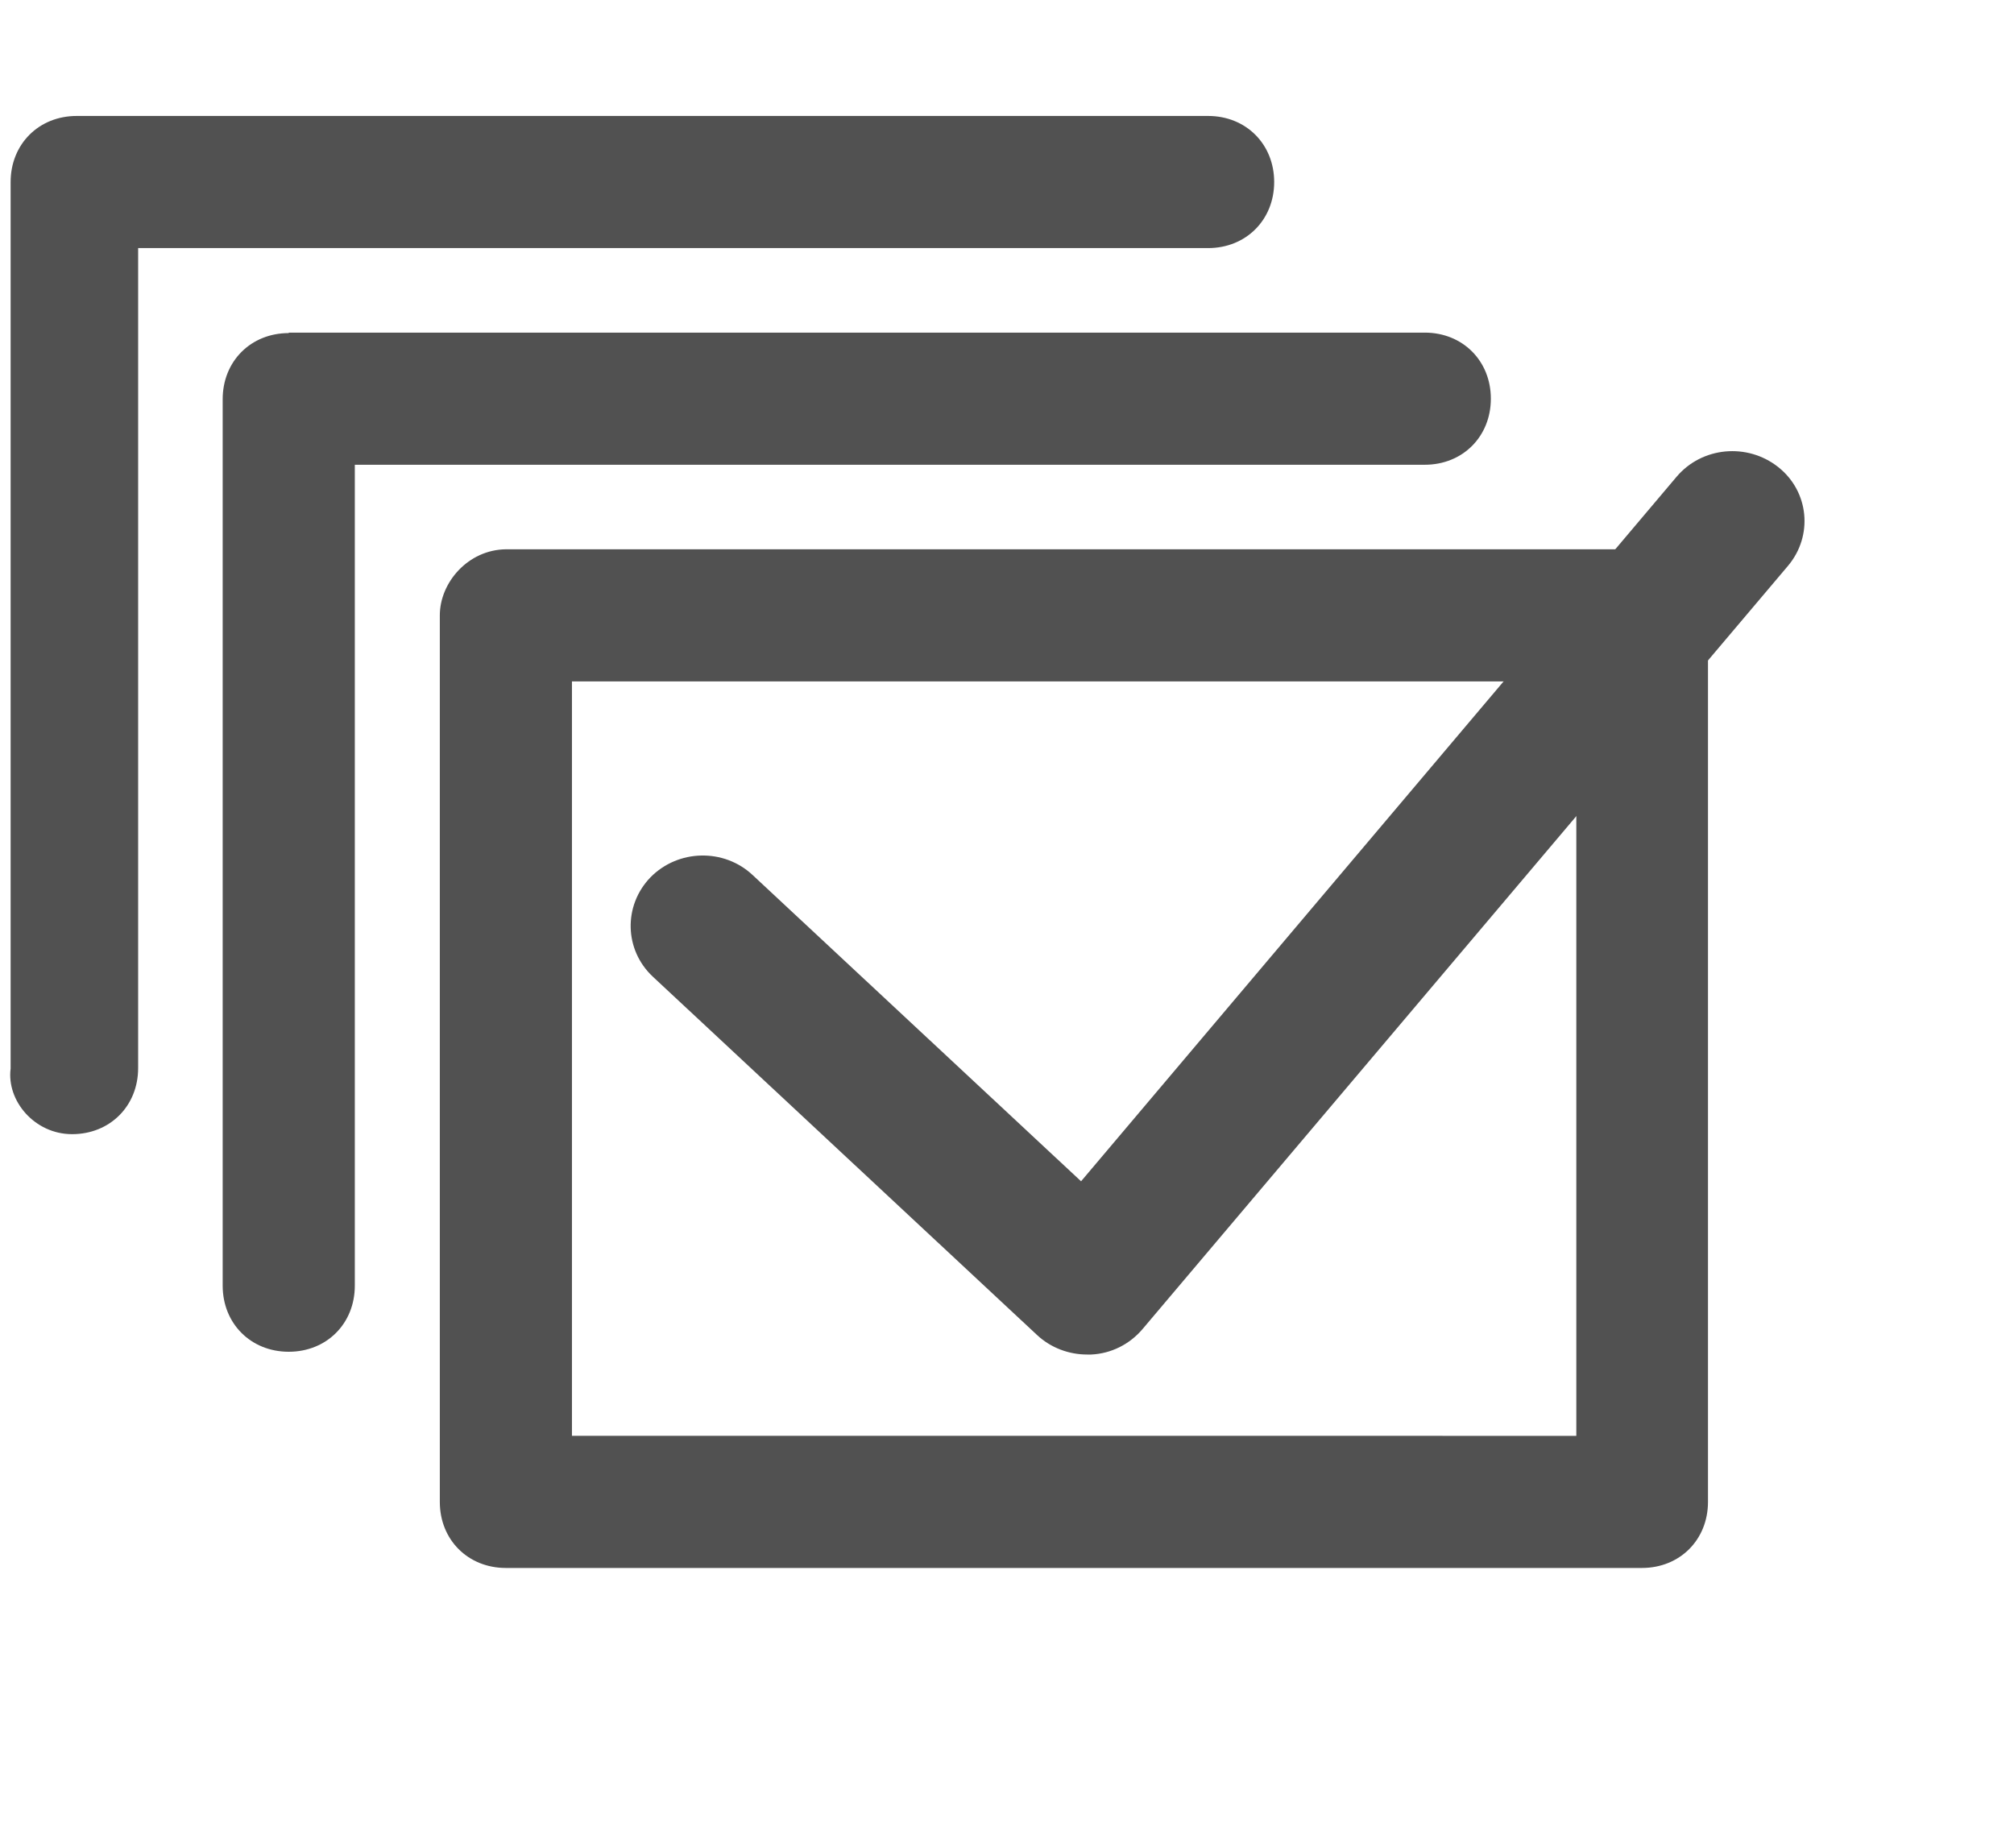 <?xml version="1.0" standalone="no"?><!DOCTYPE svg PUBLIC "-//W3C//DTD SVG 1.1//EN" "http://www.w3.org/Graphics/SVG/1.1/DTD/svg11.dtd"><svg t="1576414789037" class="icon" viewBox="0 0 1116 1024" version="1.1" xmlns="http://www.w3.org/2000/svg" p-id="4897" xmlns:xlink="http://www.w3.org/1999/xlink" width="217.969" height="200"><defs><style type="text/css"></style></defs><path d="M243.712 340.992v491.264c0 20.992 15.616 36.608 36.608 36.608h629.504c20.992 0 36.608-15.616 36.608-36.608V340.992c0-20.992-15.616-36.608-36.608-36.608H280.32c-20.992 0.256-36.608 18.432-36.608 36.608z m73.216 36.608h556.544v418.048H316.928V377.6z m-276.992 250.88c20.992 0 36.608-15.616 36.608-36.608V137.472h592.896c20.992 0 36.608-15.616 36.608-36.608 0-20.992-15.616-36.608-36.608-36.608H42.496c-20.992 0-36.608 15.616-36.608 36.608v491.264c-2.304 17.92 13.312 36.352 34.048 36.352zM160 184.576c-20.992 0-36.608 15.616-36.608 36.608v491.264c0 20.992 15.616 36.608 36.608 36.608 20.992 0 36.608-15.616 36.608-36.608V257.536h592.896c20.992 0 36.608-15.616 36.608-36.608 0-20.992-15.616-36.608-36.608-36.608H160z m0 0" fill="#515151" p-id="4898"></path><path d="M602.368 750.592c-10.24 0-20.224-3.84-27.648-10.752l-212.992-198.656c-15.872-14.848-16.384-39.424-1.28-55.04 15.36-15.616 40.704-16.128 56.576-1.28l182.016 169.728 329.984-390.4c14.08-16.64 39.168-18.944 56.32-5.376 17.152 13.568 19.456 38.144 5.376 54.784L633.088 736.512c-7.168 8.448-17.408 13.568-28.416 14.08h-2.304z m0 0" fill="#515151" p-id="4899"></path></svg>